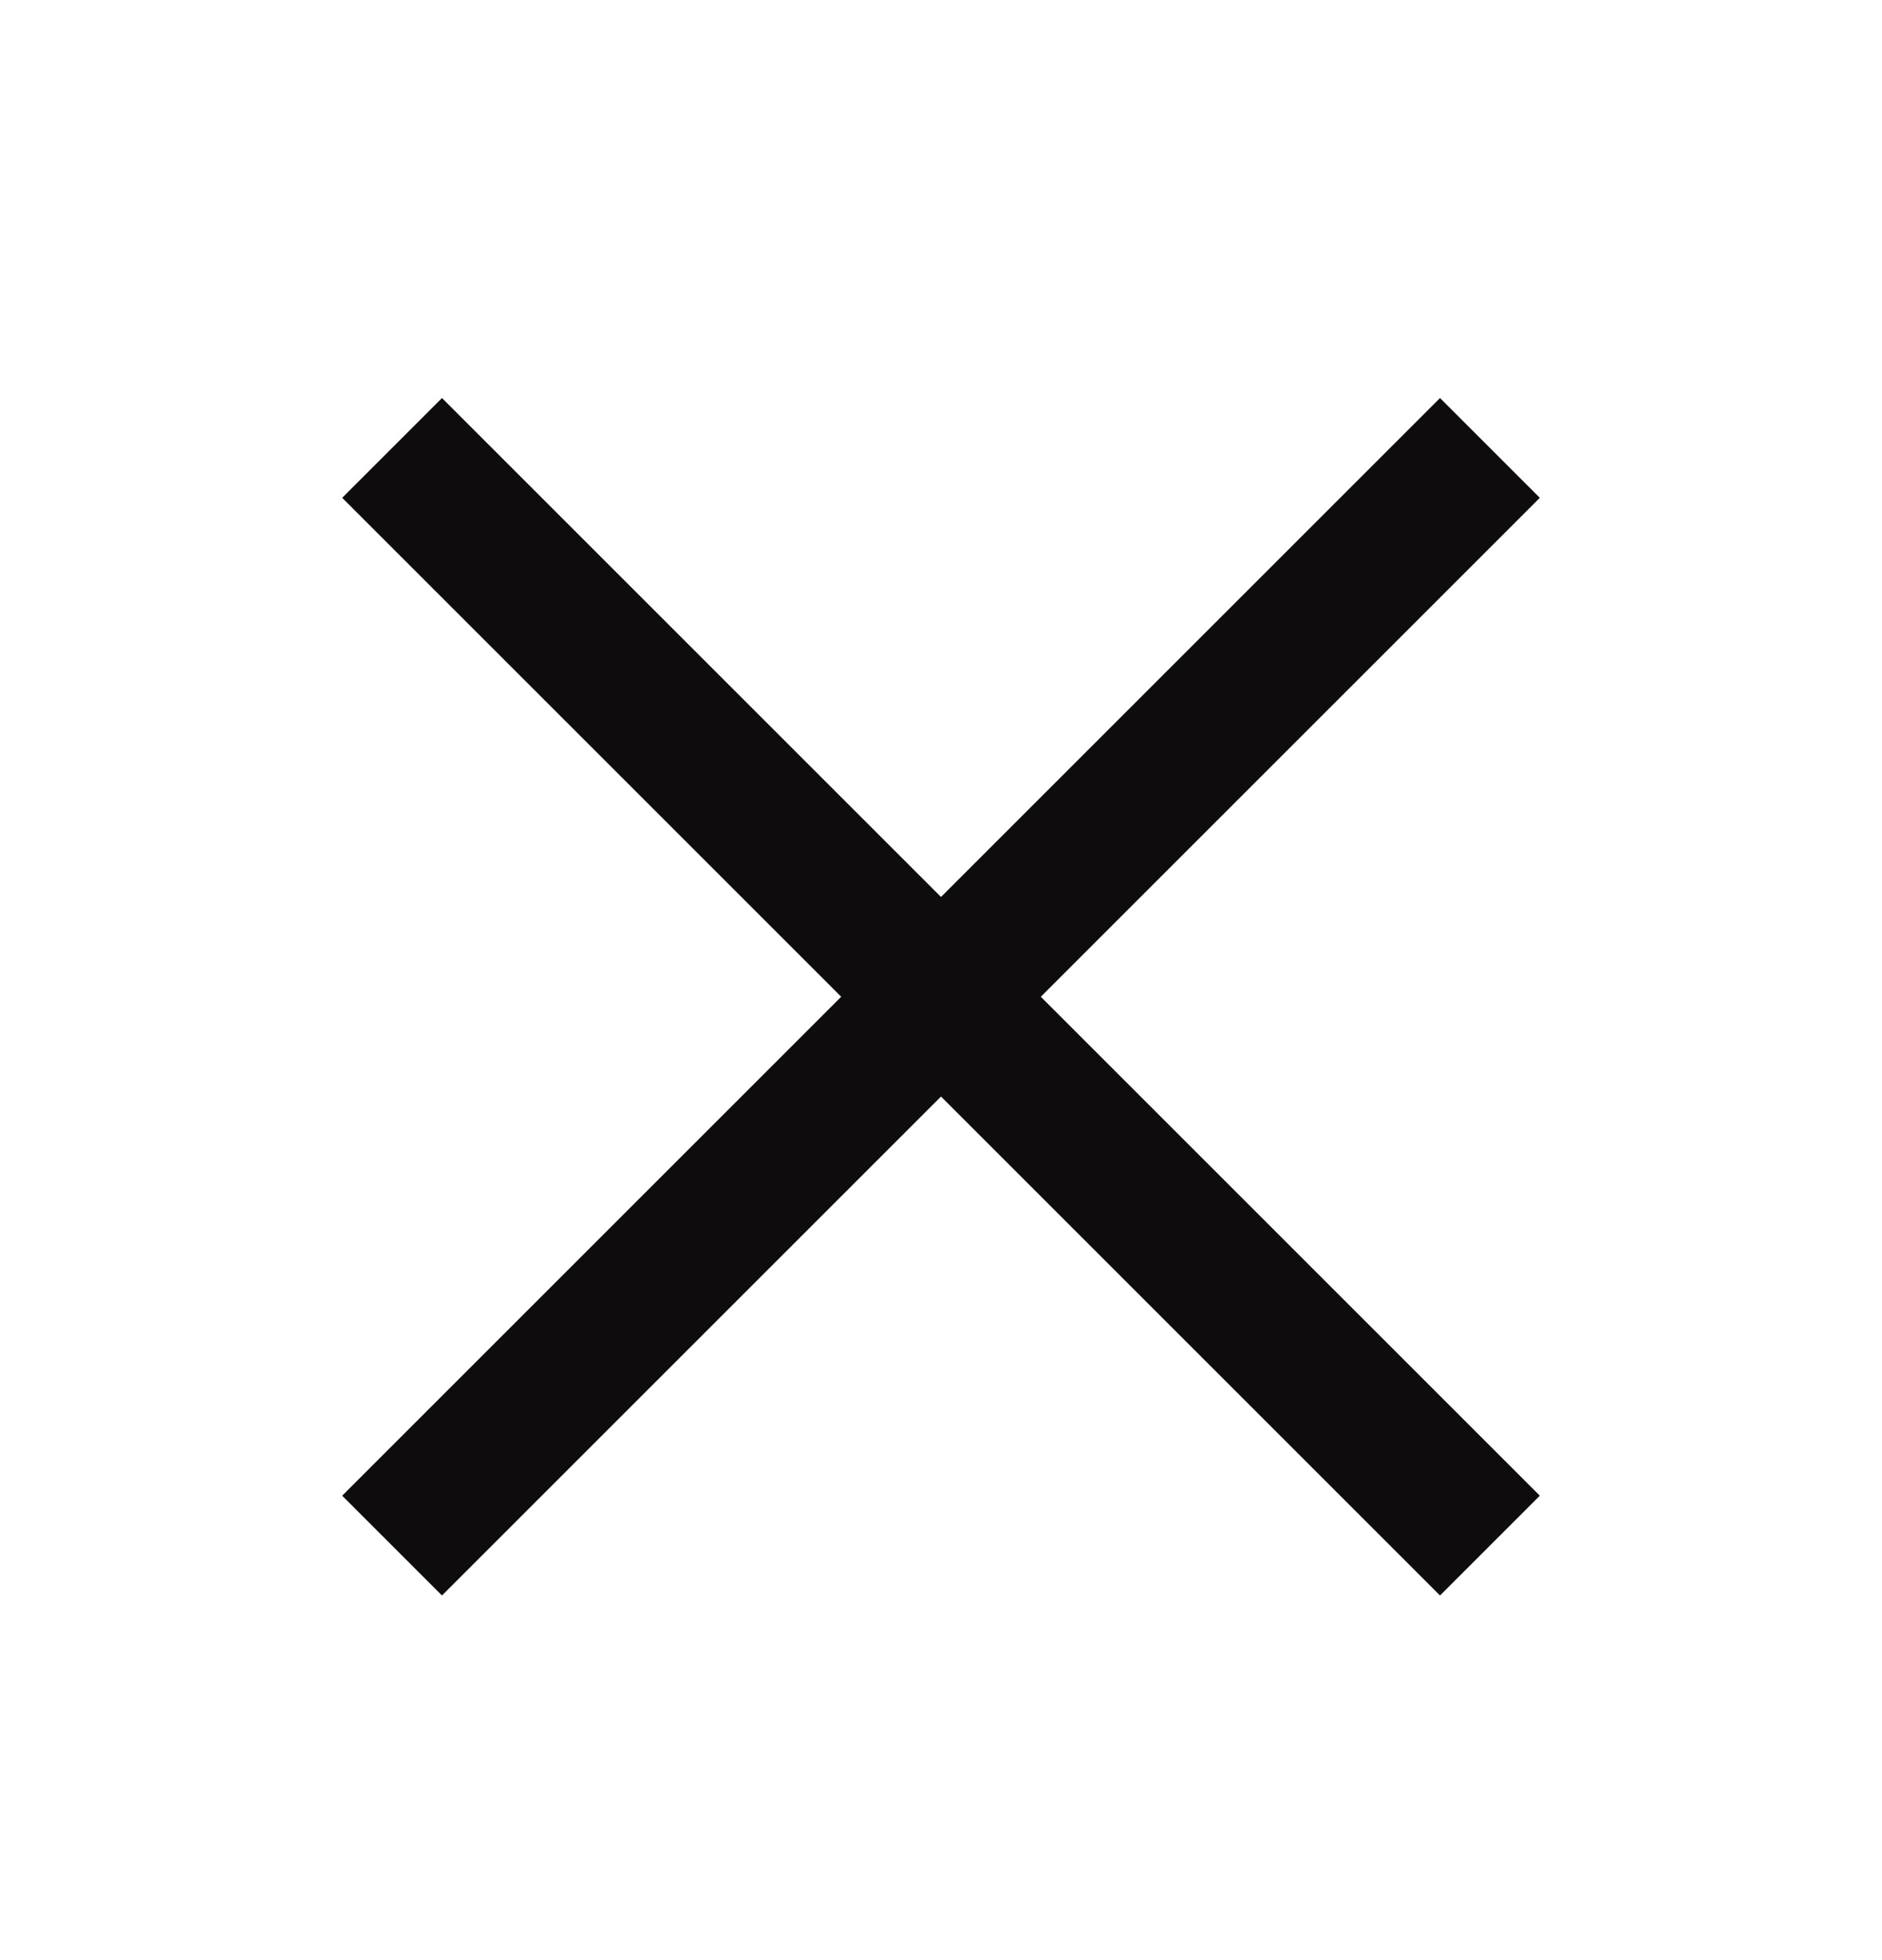 <svg width="24" height="25" viewBox="0 0 24 25" fill="none" xmlns="http://www.w3.org/2000/svg">
<path d="M19 5.713L5 19.713" stroke="#0E0C0C" stroke-width="1.8"/>
<path d="M19 19.713L5 5.713" stroke="#0E0C0C" stroke-width="1.8"/>
</svg>
